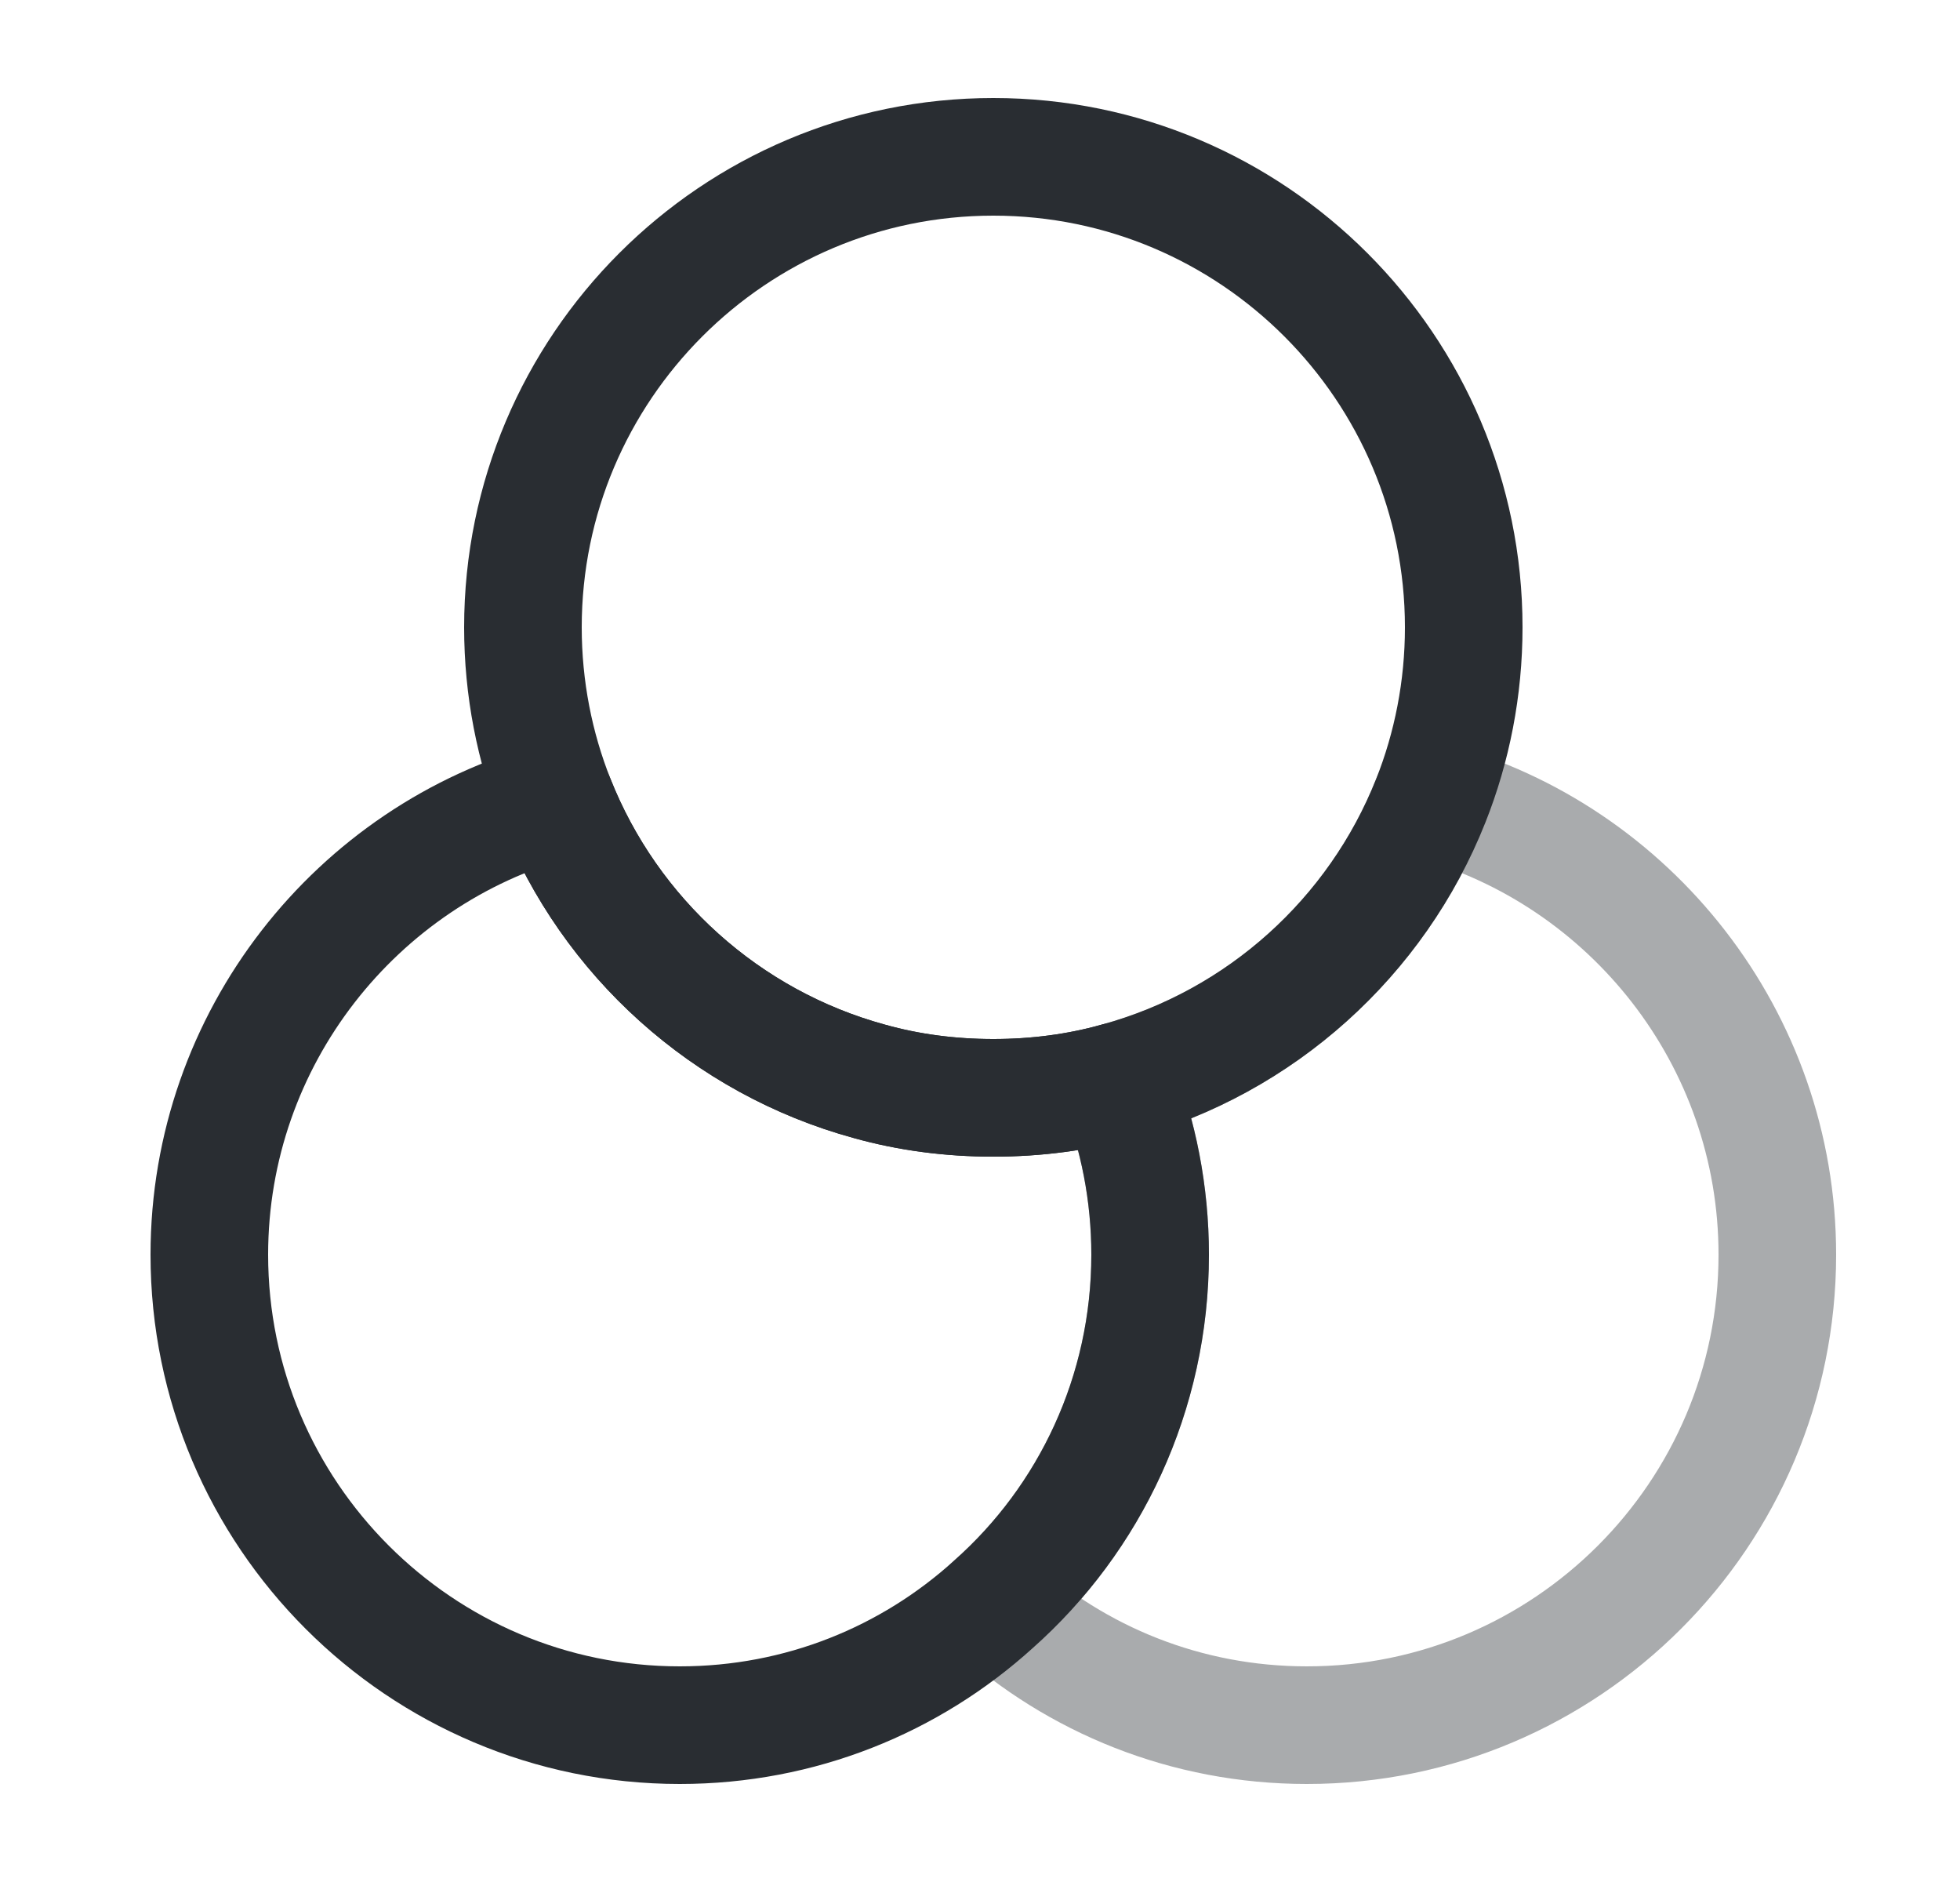 <svg width="25" height="24" viewBox="0 0 25 24" fill="none" xmlns="http://www.w3.org/2000/svg">
<path d="M14.67 16C14.67 17.77 13.9 19.37 12.67 20.46C11.61 21.42 10.21 22 8.67 22C5.36 22 2.67 19.31 2.67 16C2.67 13.24 4.55 10.9 7.09 10.21C7.78 11.95 9.26 13.29 11.09 13.79C11.59 13.93 12.12 14 12.67 14C13.22 14 13.75 13.93 14.25 13.79C14.52 14.47 14.67 15.22 14.67 16Z" stroke="#292D32" stroke-width="1.5" stroke-linecap="round" stroke-linejoin="round"/>
<path d="M18.67 8C18.67 8.78 18.52 9.53 18.25 10.21C17.56 11.95 16.08 13.29 14.25 13.79C13.75 13.93 13.22 14 12.67 14C12.12 14 11.59 13.93 11.09 13.79C9.26 13.29 7.78 11.95 7.09 10.21C6.82 9.53 6.67 8.78 6.67 8C6.67 4.69 9.36 2 12.67 2C15.98 2 18.67 4.69 18.67 8Z" stroke="#292D32" stroke-width="1.5" stroke-linecap="round" stroke-linejoin="round"/>
<path opacity="0.4" d="M22.67 16C22.67 19.31 19.98 22 16.67 22C15.13 22 13.73 21.42 12.67 20.46C13.9 19.37 14.67 17.77 14.67 16C14.67 15.22 14.52 14.47 14.25 13.79C16.08 13.29 17.56 11.95 18.25 10.21C20.79 10.9 22.67 13.24 22.67 16Z" stroke="#292D32" stroke-width="1.5" stroke-linecap="round" stroke-linejoin="round"/>
</svg>
